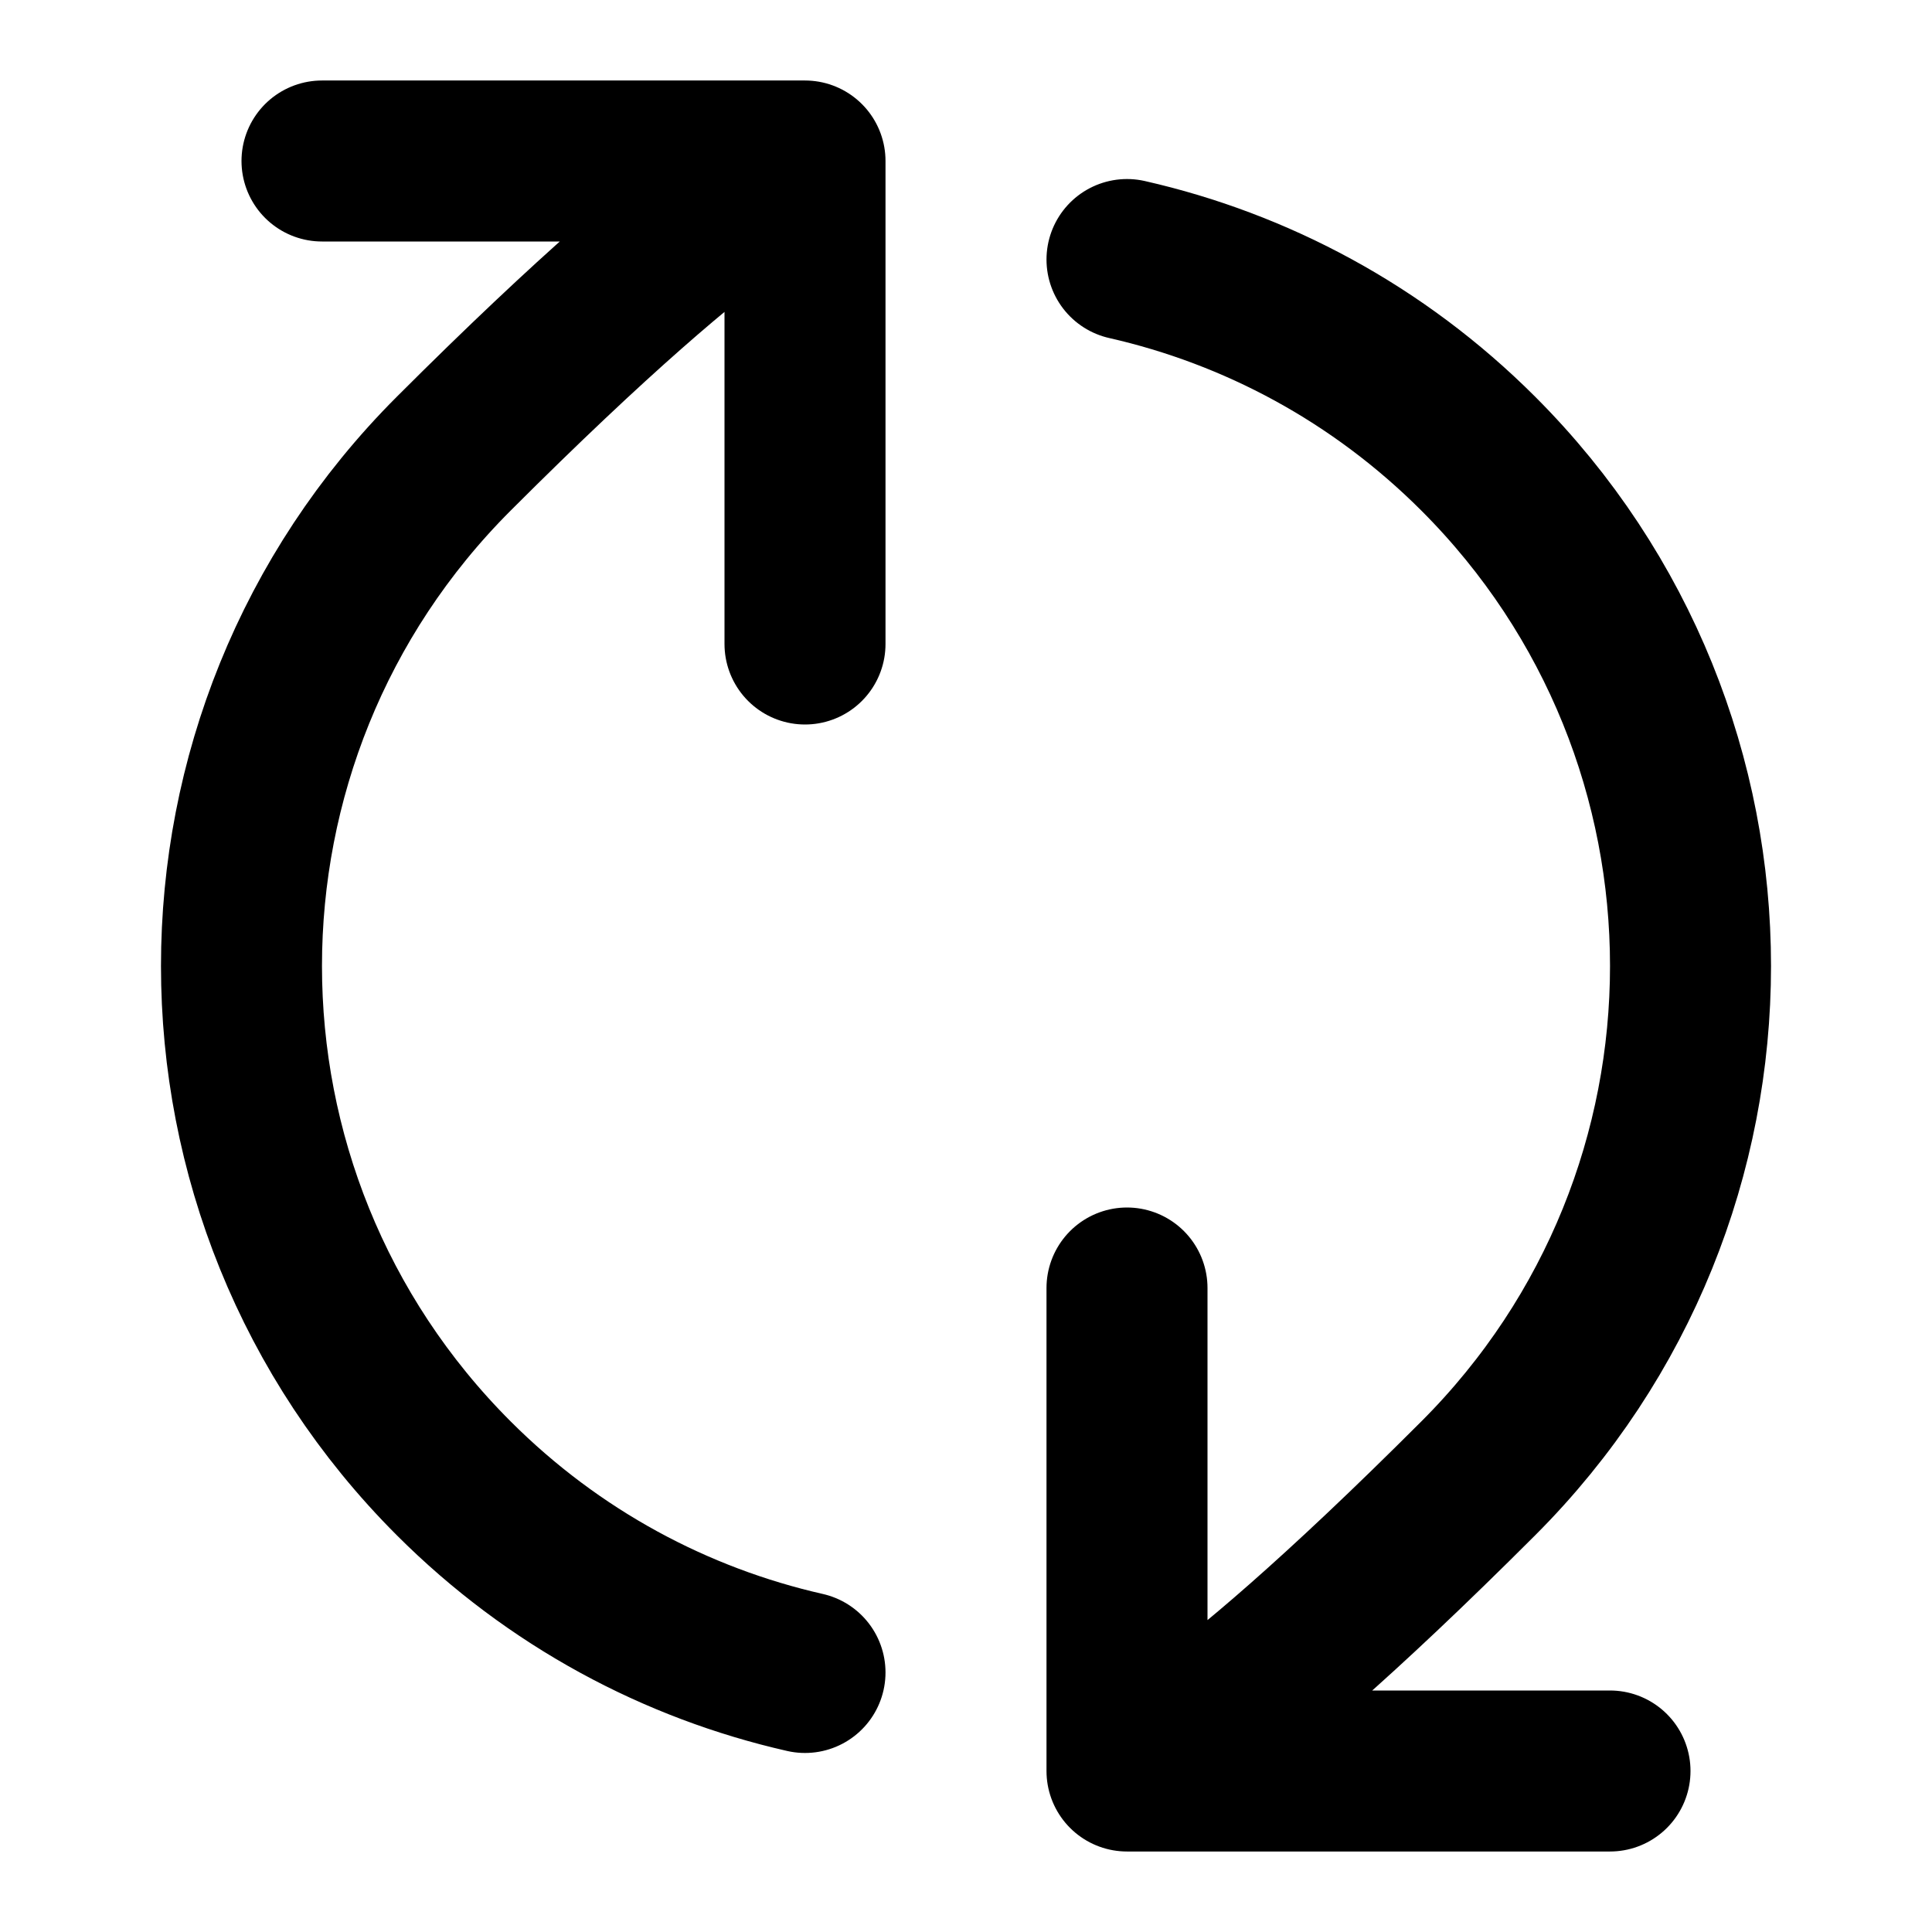 <svg xmlns="http://www.w3.org/2000/svg" viewBox="0 0 24 24"><title>refresh cw 03</title><g fill="none" class="nc-icon-wrapper"><path d="M14 22C14 22 14.849 21.879 18.364 18.364C21.879 14.849 21.879 9.151 18.364 5.636C17.119 4.391 15.599 3.587 14 3.224M14 22H20M14 22L14 16M10 2C10 2 9.151 2.122 5.636 5.636C2.121 9.151 2.121 14.849 5.636 18.364C6.881 19.609 8.401 20.413 10 20.776M10 2L4 2M10 2L10 8" stroke="currentColor" stroke-width="2" stroke-linecap="round" stroke-linejoin="round"></path></g></svg>